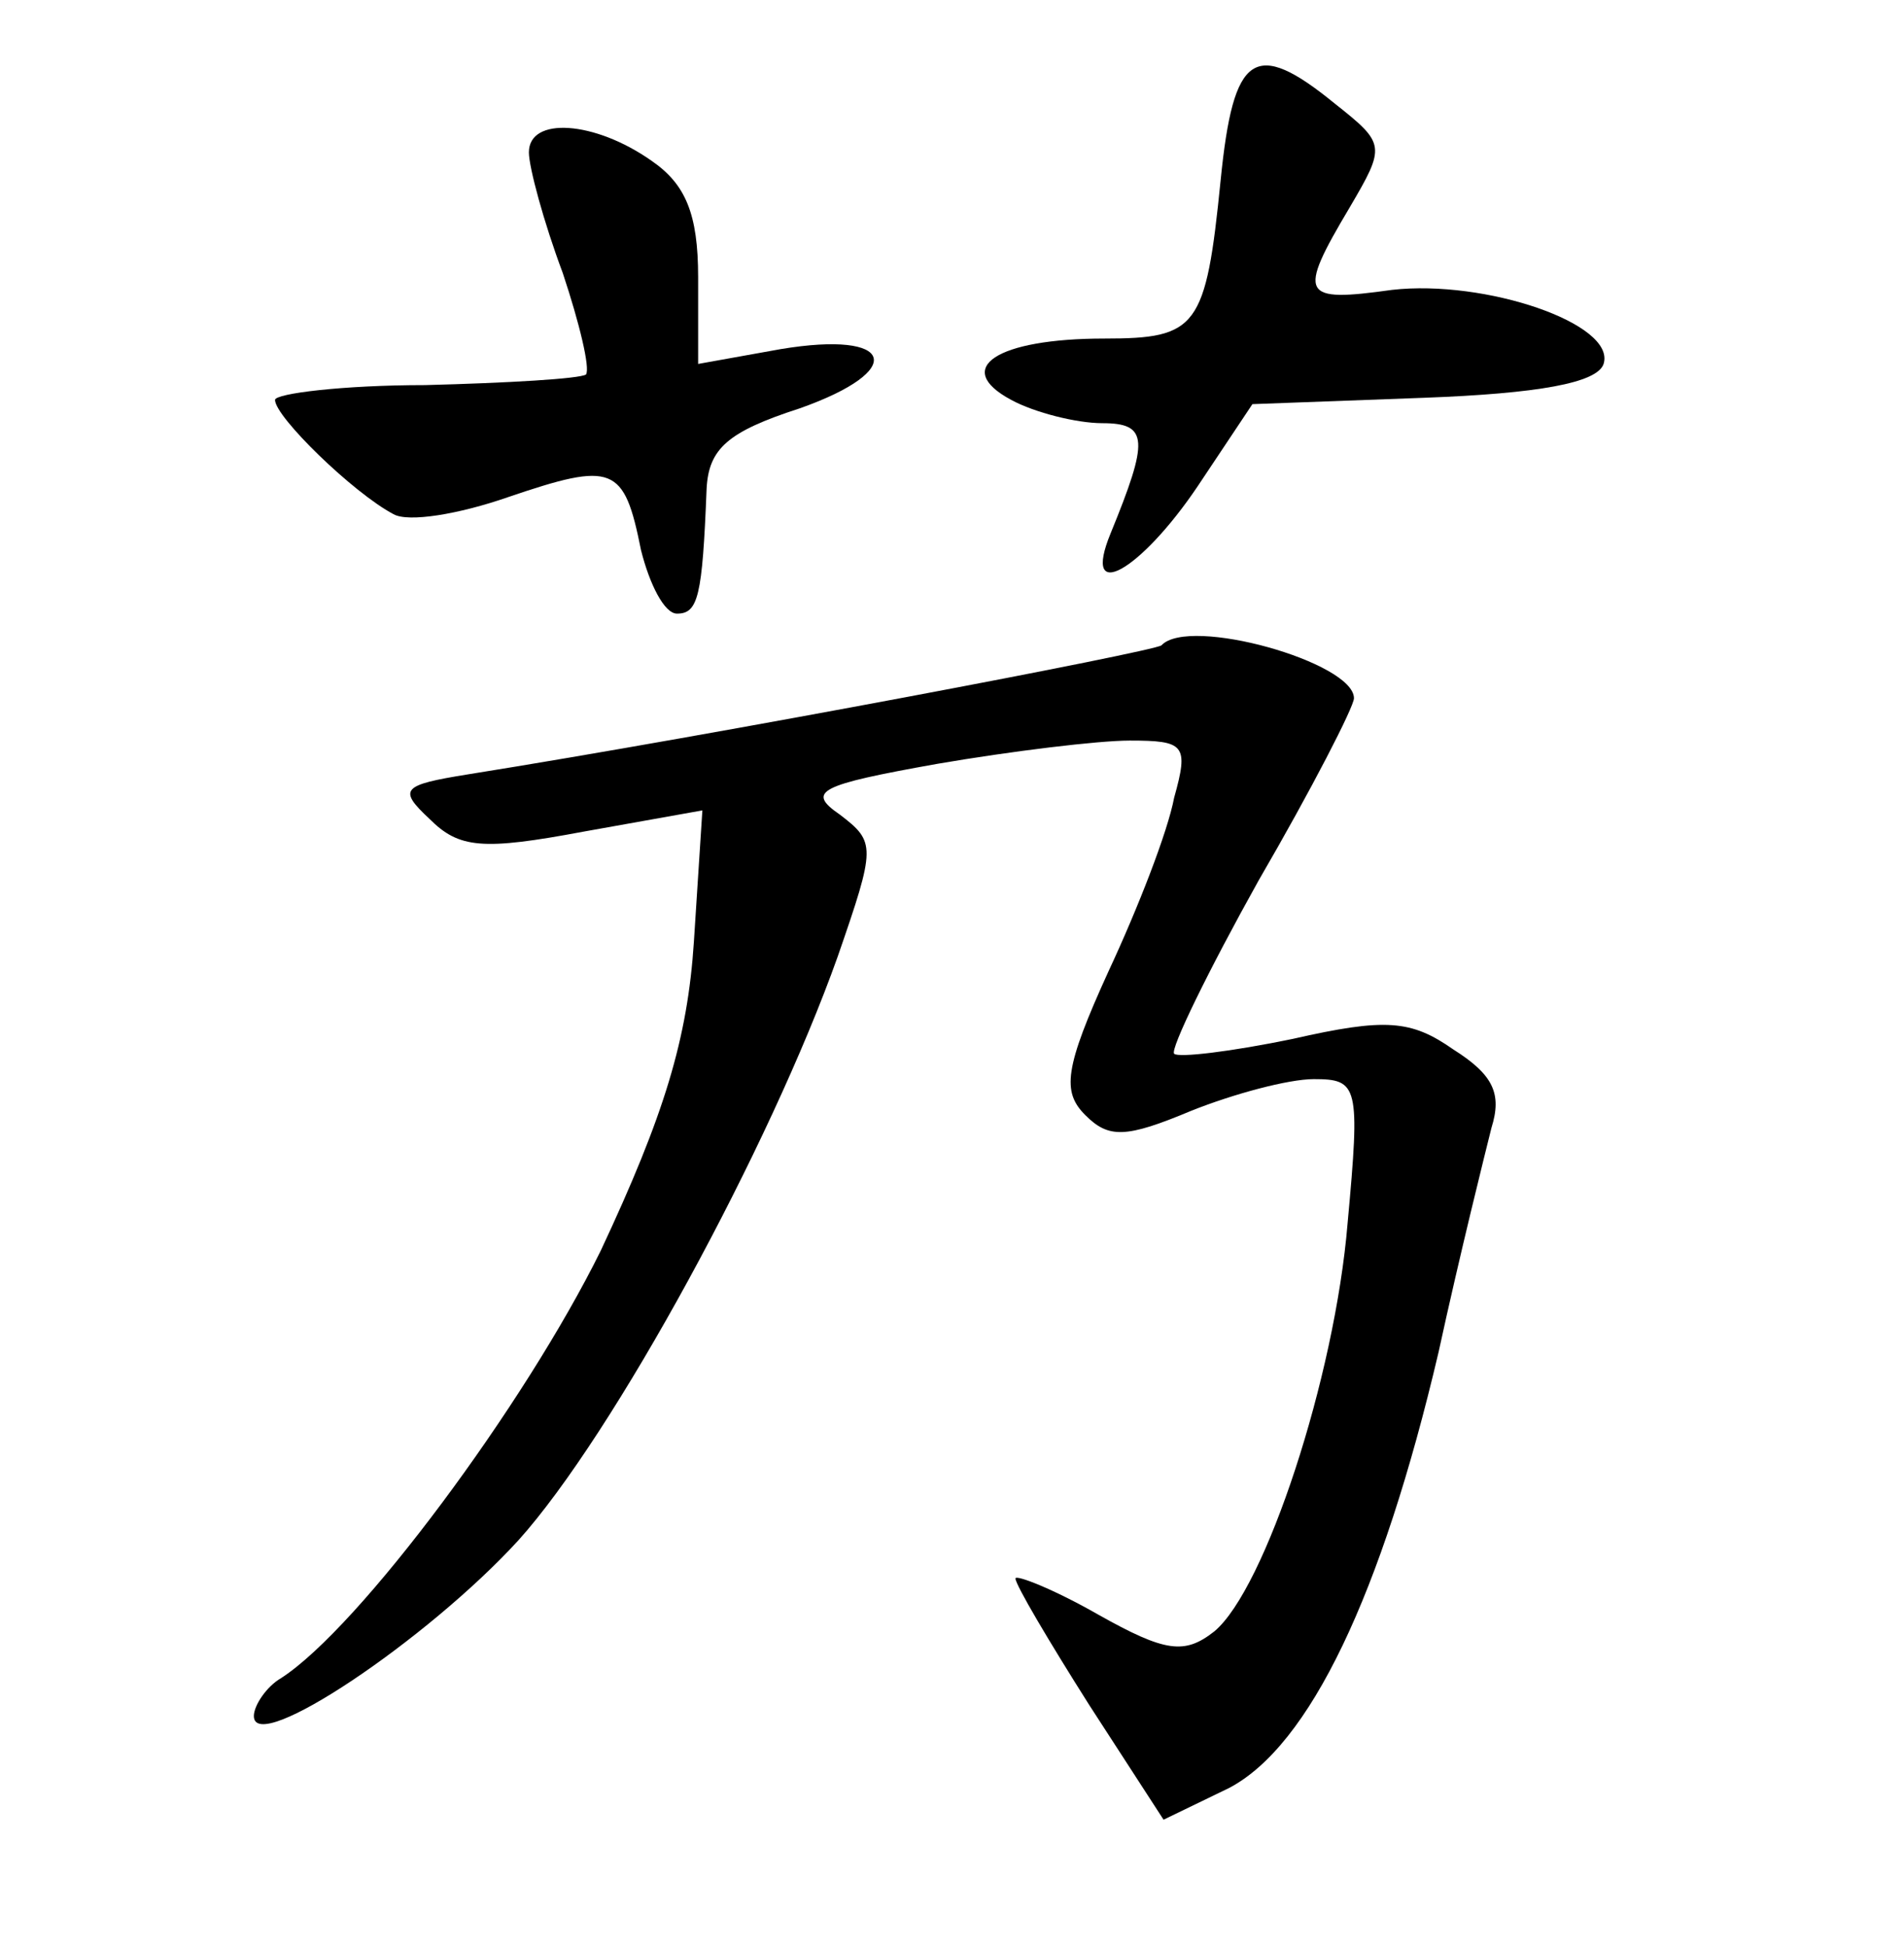<?xml version="1.0" standalone="no"?>
<!DOCTYPE svg PUBLIC "-//W3C//DTD SVG 20010904//EN"
 "http://www.w3.org/TR/2001/REC-SVG-20010904/DTD/svg10.dtd">
<svg version="1.0" xmlns="http://www.w3.org/2000/svg"
 width="90pt" height="92pt" viewBox="0 0 90 92"
 preserveAspectRatio="xMidYMid meet">
<g transform="translate(0,92) scale(0.1,-0.1)"
fill="#000000" stroke="none">
<path d="M577 835 c-7 -70 -11 -75 -55 -75 -51 0 -72 -14 -44 -29 11 -6 31
-11 43 -11 22 0 22 -8 4 -52 -14 -34 14 -18 41 22 l26 39 81 3 c54 2 82 7 85
16 6 19 -56 40 -100 35 -43 -6 -45 -3 -20 39 17 29 17 30 -7 49 -38 31 -48 24
-54 -36z"/>
<path d="M250 848 c0 -7 7 -33 16 -57 8 -24 13 -45 11 -48 -3 -2 -37 -4 -76
-5 -39 0 -71 -4 -71 -7 0 -8 37 -44 56 -54 7 -4 31 0 54 8 50 17 55 15 63 -25
4 -16 11 -30 17 -30 10 0 12 8 14 59 1 19 10 27 44 38 51 18 45 37 -9 28 l-39
-7 0 41 c0 30 -6 44 -22 55 -27 19 -58 21 -58 4z"/>
<path d="M549 615 c-4 -3 -209 -42 -328 -61 -31 -5 -33 -7 -18 -21 14 -14 25
-15 73 -6 l56 10 -4 -62 c-3 -46 -14 -82 -44 -146 -36 -73 -114 -178 -151
-202 -7 -4 -13 -13 -13 -18 0 -19 82 36 125 83 45 50 119 186 151 276 18 52
18 54 1 67 -16 11 -10 14 46 24 35 6 76 11 91 11 26 0 28 -2 21 -27 -3 -16
-17 -52 -31 -82 -21 -46 -22 -57 -11 -68 11 -11 19 -11 50 2 20 8 46 15 58 15
21 0 22 -3 16 -68 -6 -73 -39 -173 -63 -193 -14 -11 -23 -10 -55 8 -21 12 -39
19 -39 17 0 -3 16 -30 35 -60 l35 -54 31 15 c38 20 72 91 99 206 10 46 22 94
25 106 5 16 1 25 -18 37 -20 14 -32 15 -76 5 -29 -6 -54 -9 -56 -7 -2 2 16 39
40 82 25 43 45 82 45 86 0 17 -78 39 -91 25z"/>
</g>
</svg>
